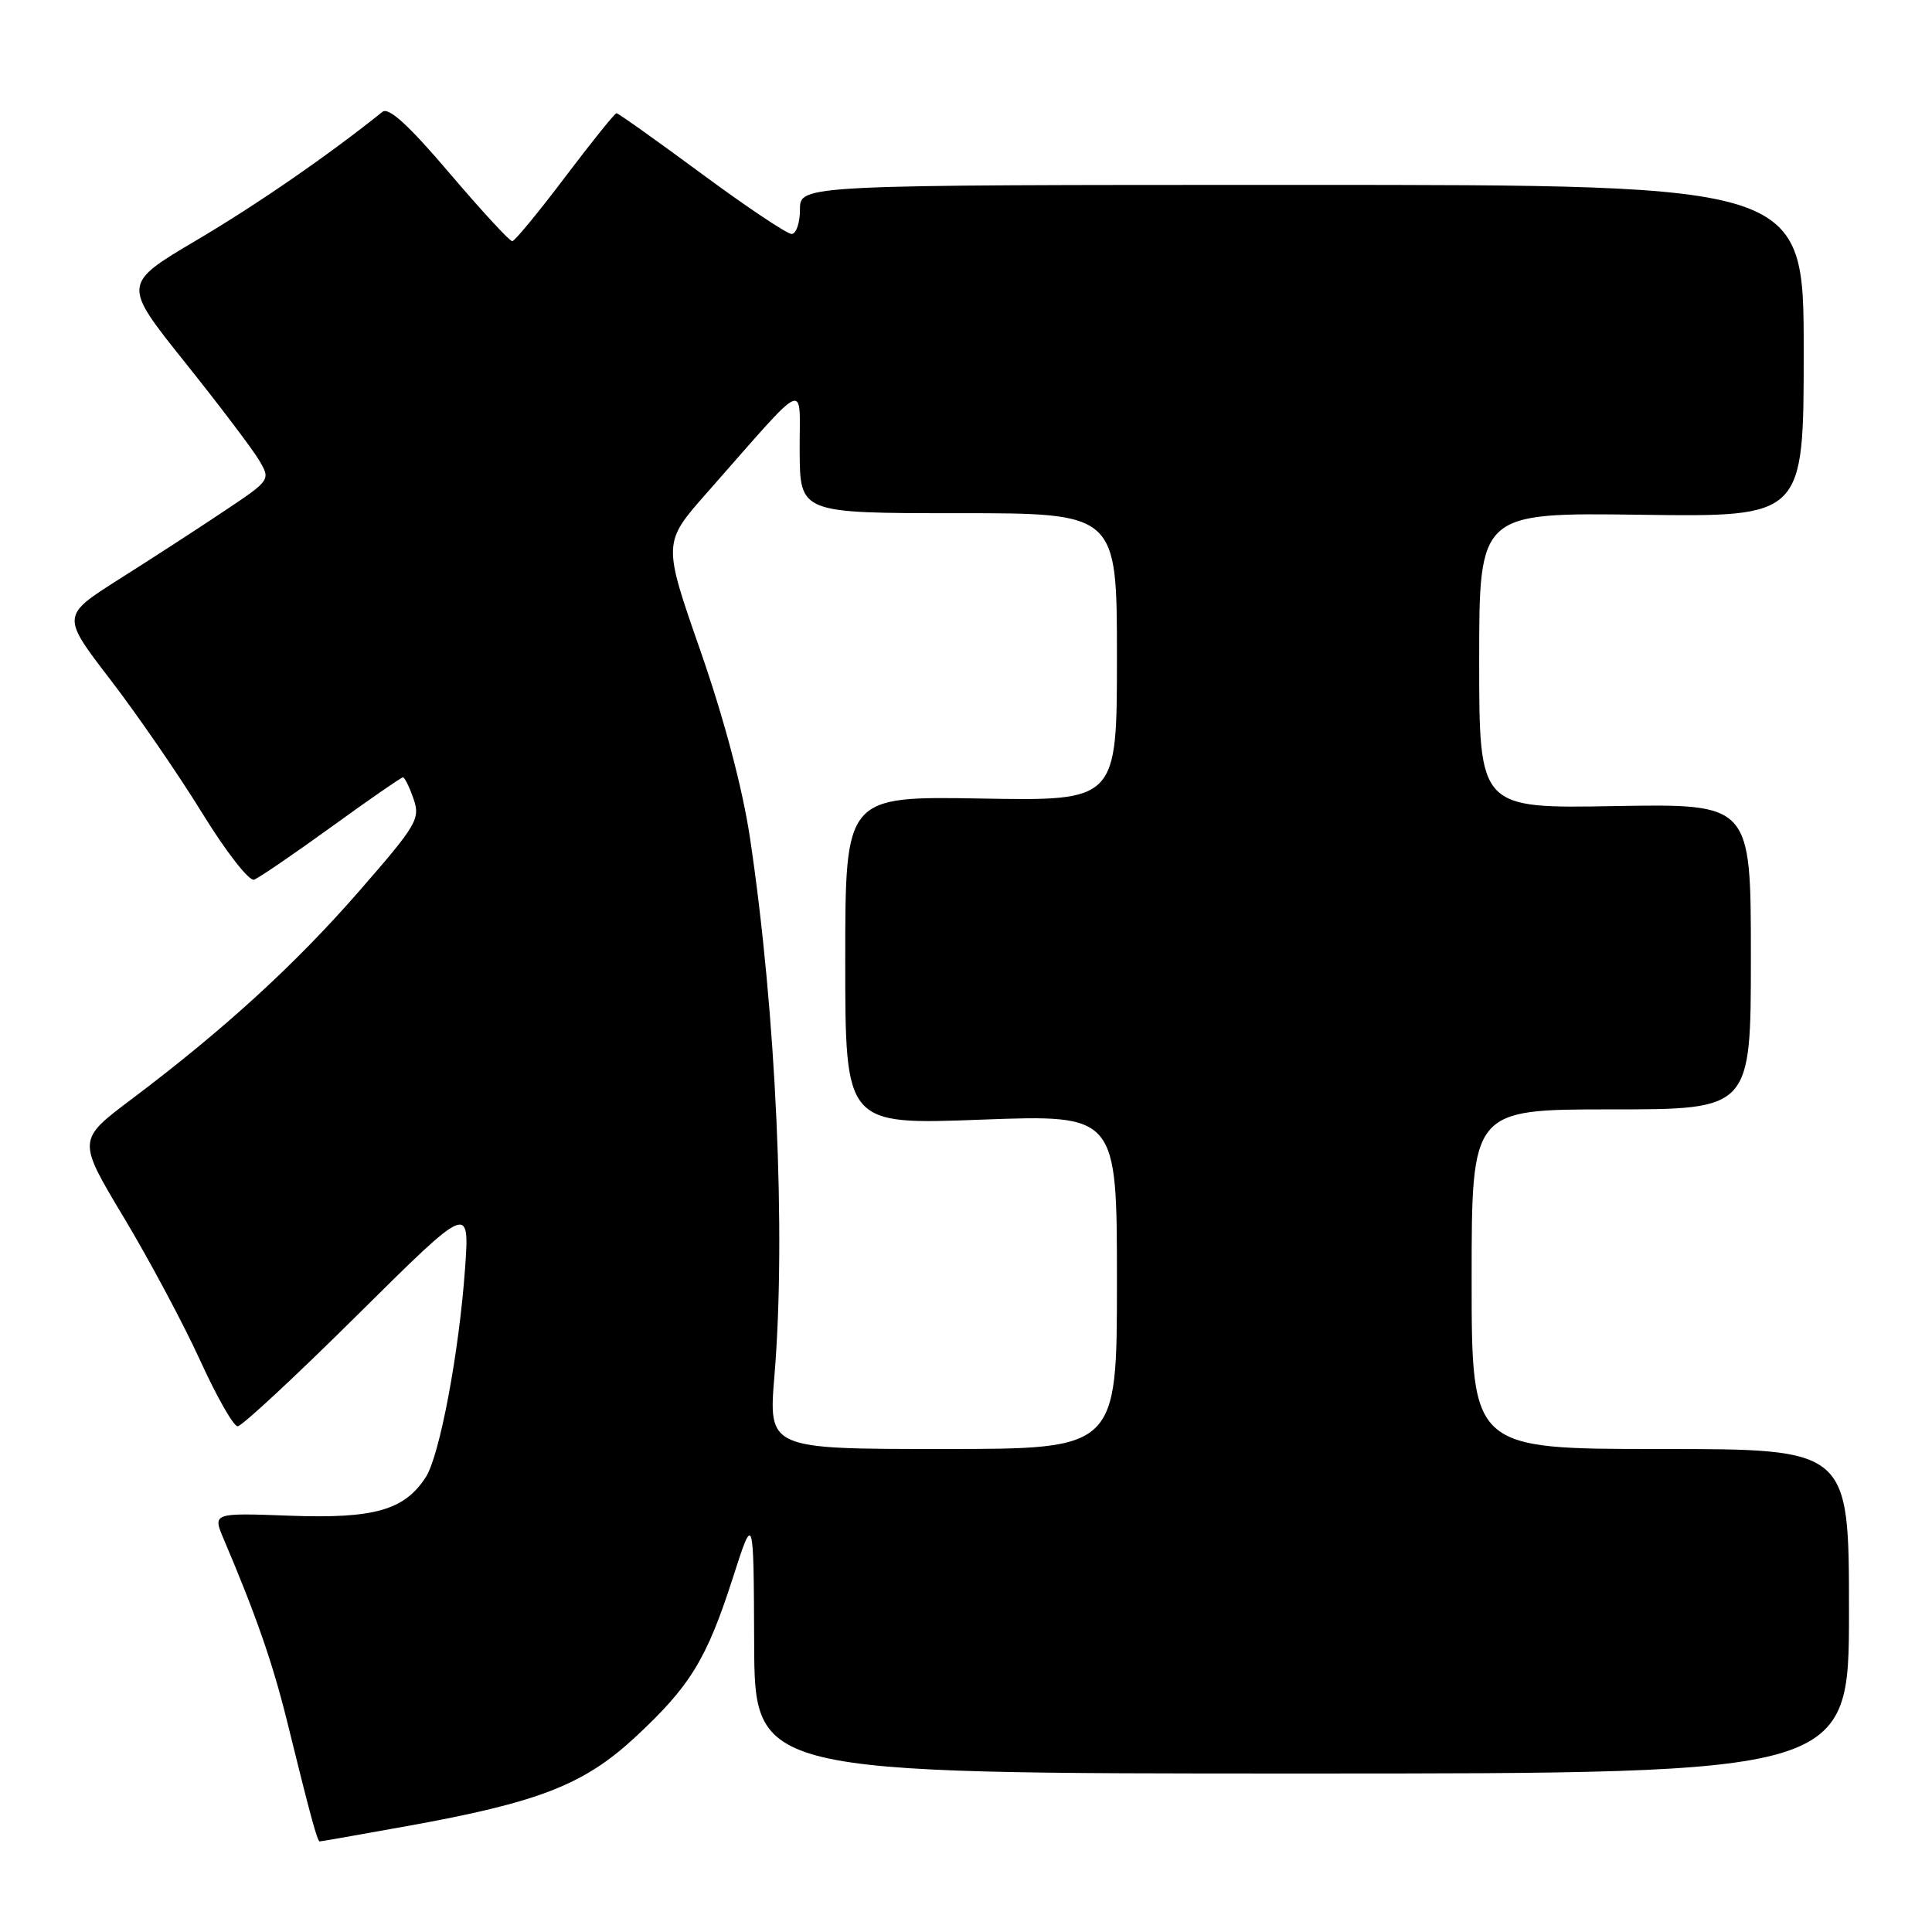 <?xml version="1.0" encoding="UTF-8" standalone="no"?>
<!DOCTYPE svg PUBLIC "-//W3C//DTD SVG 1.1//EN" "http://www.w3.org/Graphics/SVG/1.1/DTD/svg11.dtd" >
<svg xmlns="http://www.w3.org/2000/svg" xmlns:xlink="http://www.w3.org/1999/xlink" version="1.1" viewBox="0 0 256 256">
 <g >
 <path fill="currentColor"
d=" M 53.86 241.98 C 71.36 238.83 77.33 236.51 84.11 230.24 C 91.44 223.45 93.63 219.88 97.09 209.12 C 99.86 200.50 99.86 200.50 99.93 217.75 C 100.00 235.00 100.00 235.00 172.50 235.00 C 245.00 235.00 245.00 235.00 245.00 213.50 C 245.00 192.00 245.00 192.00 220.00 192.00 C 195.00 192.00 195.00 192.00 195.00 169.50 C 195.00 147.00 195.00 147.00 213.50 147.00 C 232.00 147.00 232.00 147.00 232.00 126.75 C 232.00 106.50 232.00 106.50 214.00 106.81 C 196.00 107.13 196.00 107.13 196.00 87.53 C 196.00 67.92 196.00 67.92 217.50 68.21 C 239.00 68.50 239.00 68.50 239.00 46.50 C 239.00 24.50 239.00 24.50 172.50 24.50 C 106.00 24.50 106.00 24.50 106.00 27.75 C 106.00 29.54 105.50 31.00 104.89 31.00 C 104.28 31.00 98.90 27.40 92.94 23.00 C 86.98 18.60 81.92 15.00 81.69 15.00 C 81.46 15.00 78.40 18.81 74.88 23.46 C 71.37 28.11 68.22 31.93 67.88 31.96 C 67.54 31.98 63.80 27.92 59.56 22.94 C 54.16 16.59 51.50 14.16 50.68 14.82 C 43.48 20.59 34.10 27.07 26.04 31.83 C 16.22 37.64 16.22 37.64 24.50 48.00 C 29.06 53.70 33.48 59.54 34.33 60.98 C 35.87 63.59 35.86 63.61 29.69 67.73 C 26.28 70.01 20.04 74.06 15.81 76.73 C 8.13 81.60 8.13 81.60 14.62 90.05 C 18.19 94.70 23.67 102.66 26.80 107.75 C 29.95 112.87 33.03 116.81 33.67 116.56 C 34.32 116.32 38.93 113.17 43.92 109.56 C 48.90 105.95 53.17 103.00 53.39 103.00 C 53.62 103.00 54.25 104.28 54.79 105.84 C 55.72 108.50 55.25 109.29 47.58 118.09 C 39.08 127.84 29.68 136.43 17.39 145.68 C 10.25 151.05 10.25 151.05 16.38 161.28 C 19.76 166.90 24.31 175.43 26.51 180.24 C 28.70 185.05 30.94 188.99 31.49 188.99 C 32.03 189.00 39.17 182.36 47.35 174.25 C 62.23 159.50 62.23 159.50 61.62 168.12 C 60.83 179.21 58.26 192.88 56.42 195.73 C 53.59 200.11 49.58 201.25 38.42 200.84 C 28.16 200.46 28.16 200.46 29.66 203.98 C 33.93 214.03 36.11 220.30 38.02 228.00 C 41.15 240.71 42.05 244.00 42.36 244.00 C 42.52 244.00 47.70 243.09 53.86 241.98 Z  M 102.62 182.25 C 104.17 163.50 102.83 134.10 99.38 111.05 C 98.39 104.44 95.97 95.32 92.82 86.26 C 87.82 71.93 87.82 71.93 93.66 65.31 C 107.39 49.75 105.91 50.41 105.96 59.75 C 106.00 68.00 106.00 68.00 127.00 68.00 C 148.00 68.00 148.00 68.00 148.00 87.06 C 148.00 106.13 148.00 106.13 130.00 105.81 C 112.00 105.50 112.00 105.50 112.00 127.27 C 112.00 149.04 112.00 149.04 130.00 148.36 C 148.00 147.69 148.00 147.69 148.00 169.84 C 148.00 192.00 148.00 192.00 124.91 192.00 C 101.81 192.00 101.81 192.00 102.62 182.25 Z "/>
</g>
</svg>